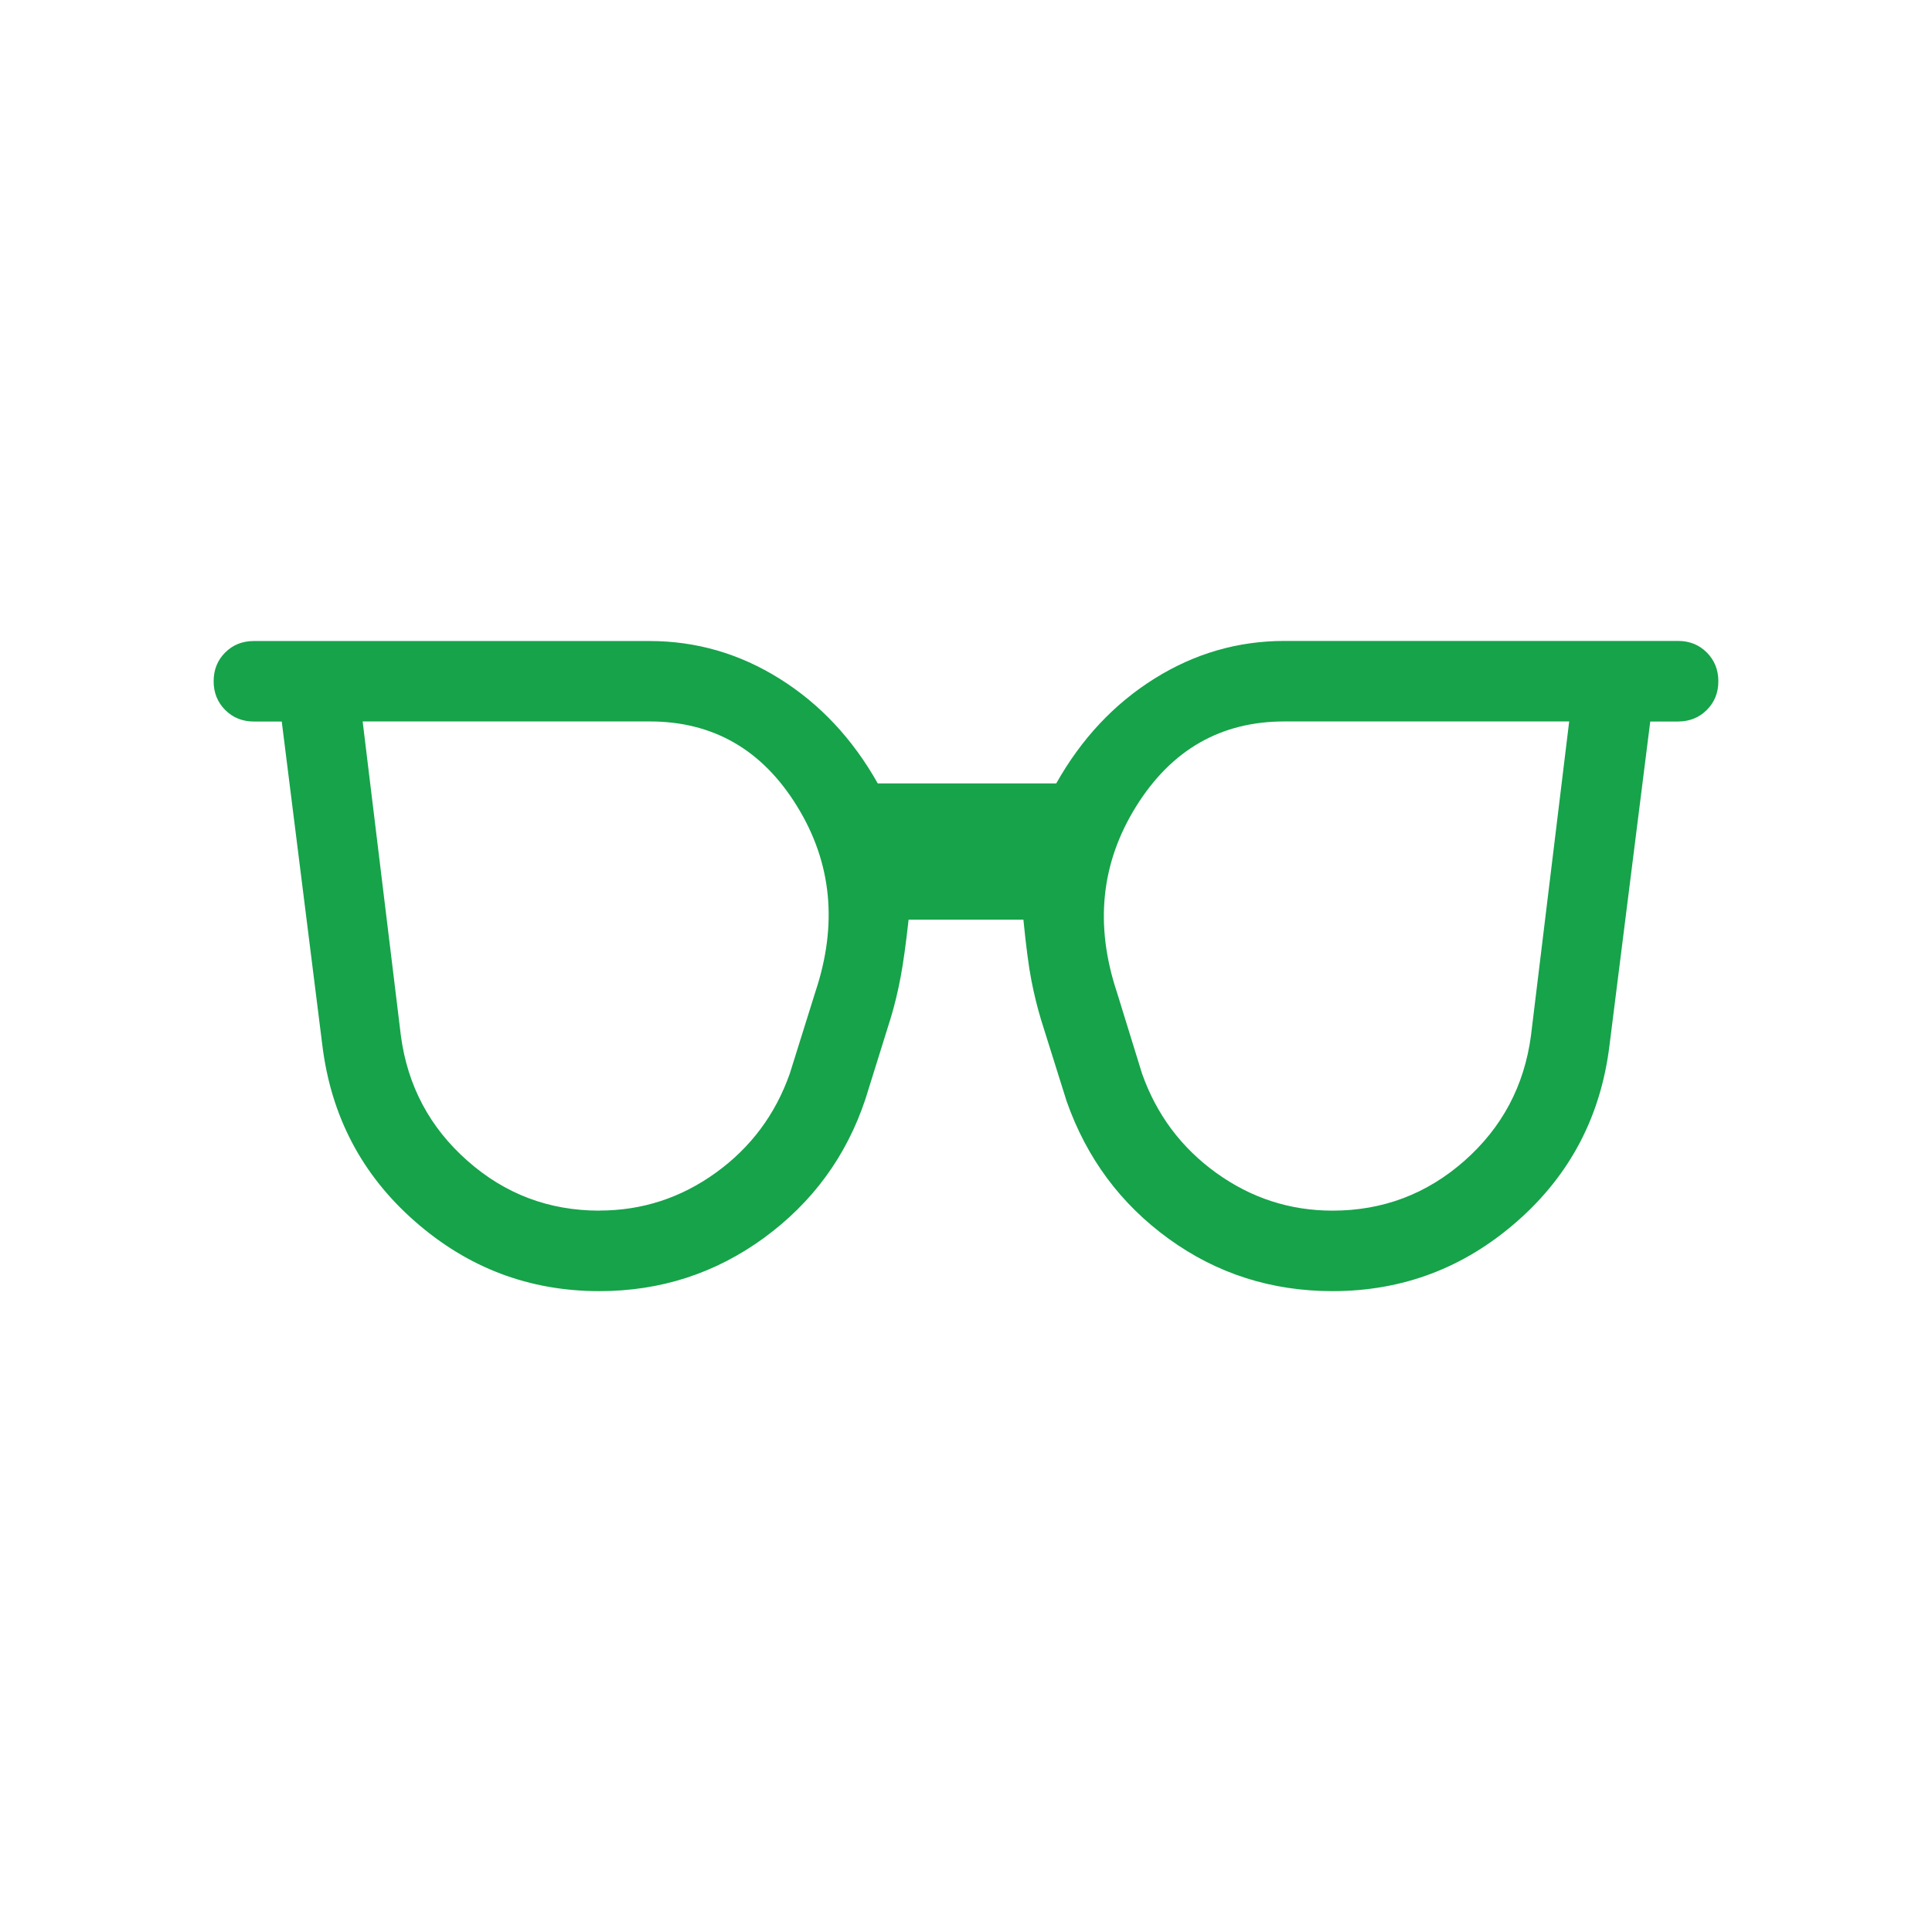 <svg xmlns="http://www.w3.org/2000/svg" width="1em" height="1em" viewBox="0 0 24 24"><path fill="#16a34a" d="M7.446 15.038q.794 0 1.445-.469t.92-1.232l.318-1.016q.42-1.258-.229-2.308q-.648-1.051-1.83-1.051H4.505l.475 3.905q.125.933.826 1.552q.7.62 1.64.62m9.107 0q.938 0 1.64-.62q.7-.619.825-1.552l.475-3.905h-3.538q-1.183 0-1.84 1.053q-.658 1.054-.24 2.312l.312 1.01q.27.763.92 1.232q.652.47 1.446.47m-9.108 1q-1.304 0-2.291-.867q-.988-.866-1.15-2.19L3.5 8.963h-.346q-.214 0-.357-.144t-.143-.356q0-.214.143-.357t.357-.143h4.915q.87 0 1.619.47t1.216 1.299h2.217q.467-.83 1.217-1.3q.749-.47 1.618-.47h4.89q.214 0 .357.144t.143.357q0 .213-.143.356t-.357.144H20.5l-.506 4.02q-.161 1.324-1.149 2.19q-.987.866-2.291.866q-1.137 0-2.034-.649q-.897-.649-1.27-1.71l-.317-1.01q-.07-.232-.12-.487q-.05-.255-.1-.759h-1.426q-.05.454-.1.718q-.05.265-.12.497l-.317 1.016q-.354 1.061-1.26 1.723q-.907.661-2.044.661"/></svg>